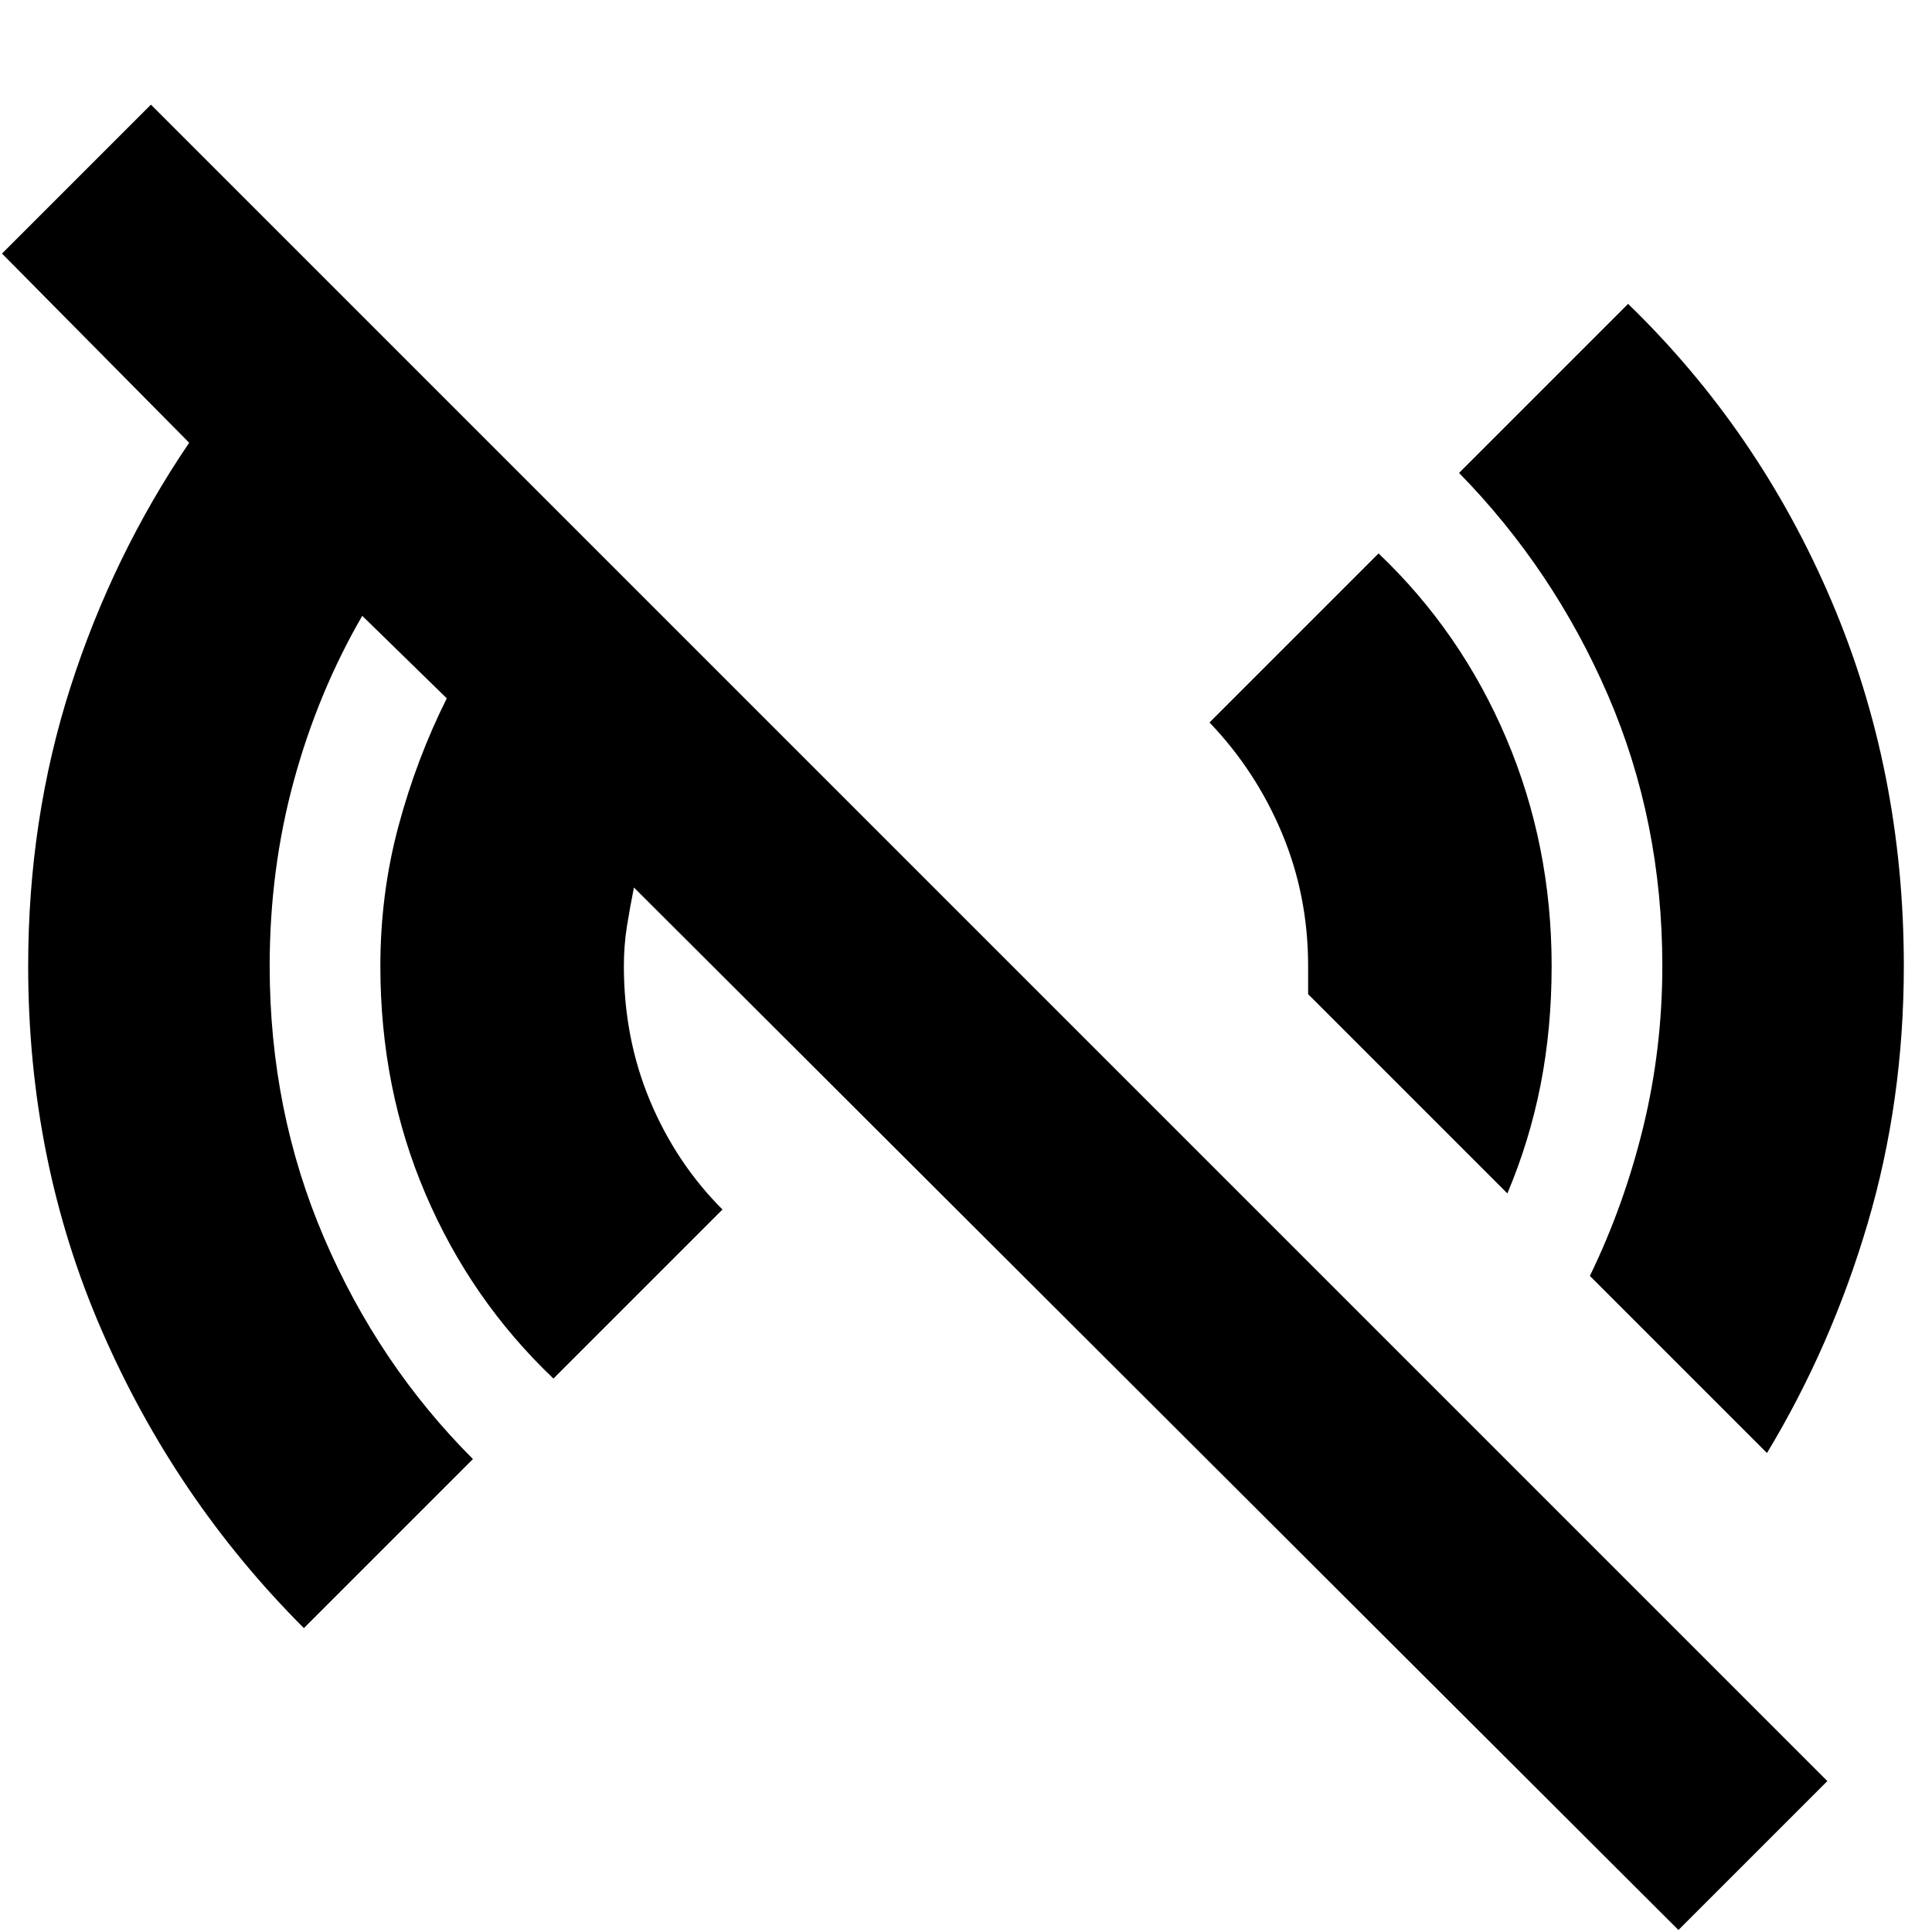 <svg xmlns="http://www.w3.org/2000/svg" height="24" width="24"><path d="M3.775 20.225Q2.175 18.625 1.263 16.525Q0.35 14.425 0.35 12Q0.35 10.175 0.875 8.537Q1.4 6.9 2.35 5.5L0.025 3.15L1.875 1.3L22.7 22.125L20.85 23.975L7.875 11.025Q7.825 11.275 7.787 11.512Q7.75 11.75 7.75 12Q7.75 12.9 8.075 13.675Q8.4 14.45 8.975 15.025L6.875 17.125Q5.85 16.15 5.288 14.837Q4.725 13.525 4.725 12Q4.725 11.1 4.95 10.262Q5.175 9.425 5.55 8.675L4.5 7.65Q3.95 8.6 3.65 9.7Q3.35 10.8 3.35 12Q3.35 13.8 4.025 15.375Q4.7 16.95 5.875 18.125ZM21.95 18.05 19.75 15.85Q20.175 14.975 20.413 14Q20.65 13.025 20.65 12Q20.65 10.2 19.975 8.637Q19.3 7.075 18.125 5.875L20.225 3.775Q21.85 5.35 22.75 7.462Q23.65 9.575 23.65 12Q23.65 13.675 23.2 15.2Q22.75 16.725 21.95 18.05ZM18.725 14.825 16.25 12.35Q16.25 12.25 16.25 12.175Q16.25 12.1 16.25 12Q16.25 11.125 15.925 10.35Q15.6 9.575 15.025 8.975L17.125 6.875Q18.15 7.85 18.713 9.175Q19.275 10.5 19.275 12Q19.275 12.775 19.138 13.475Q19 14.175 18.725 14.825Z"/></svg>
